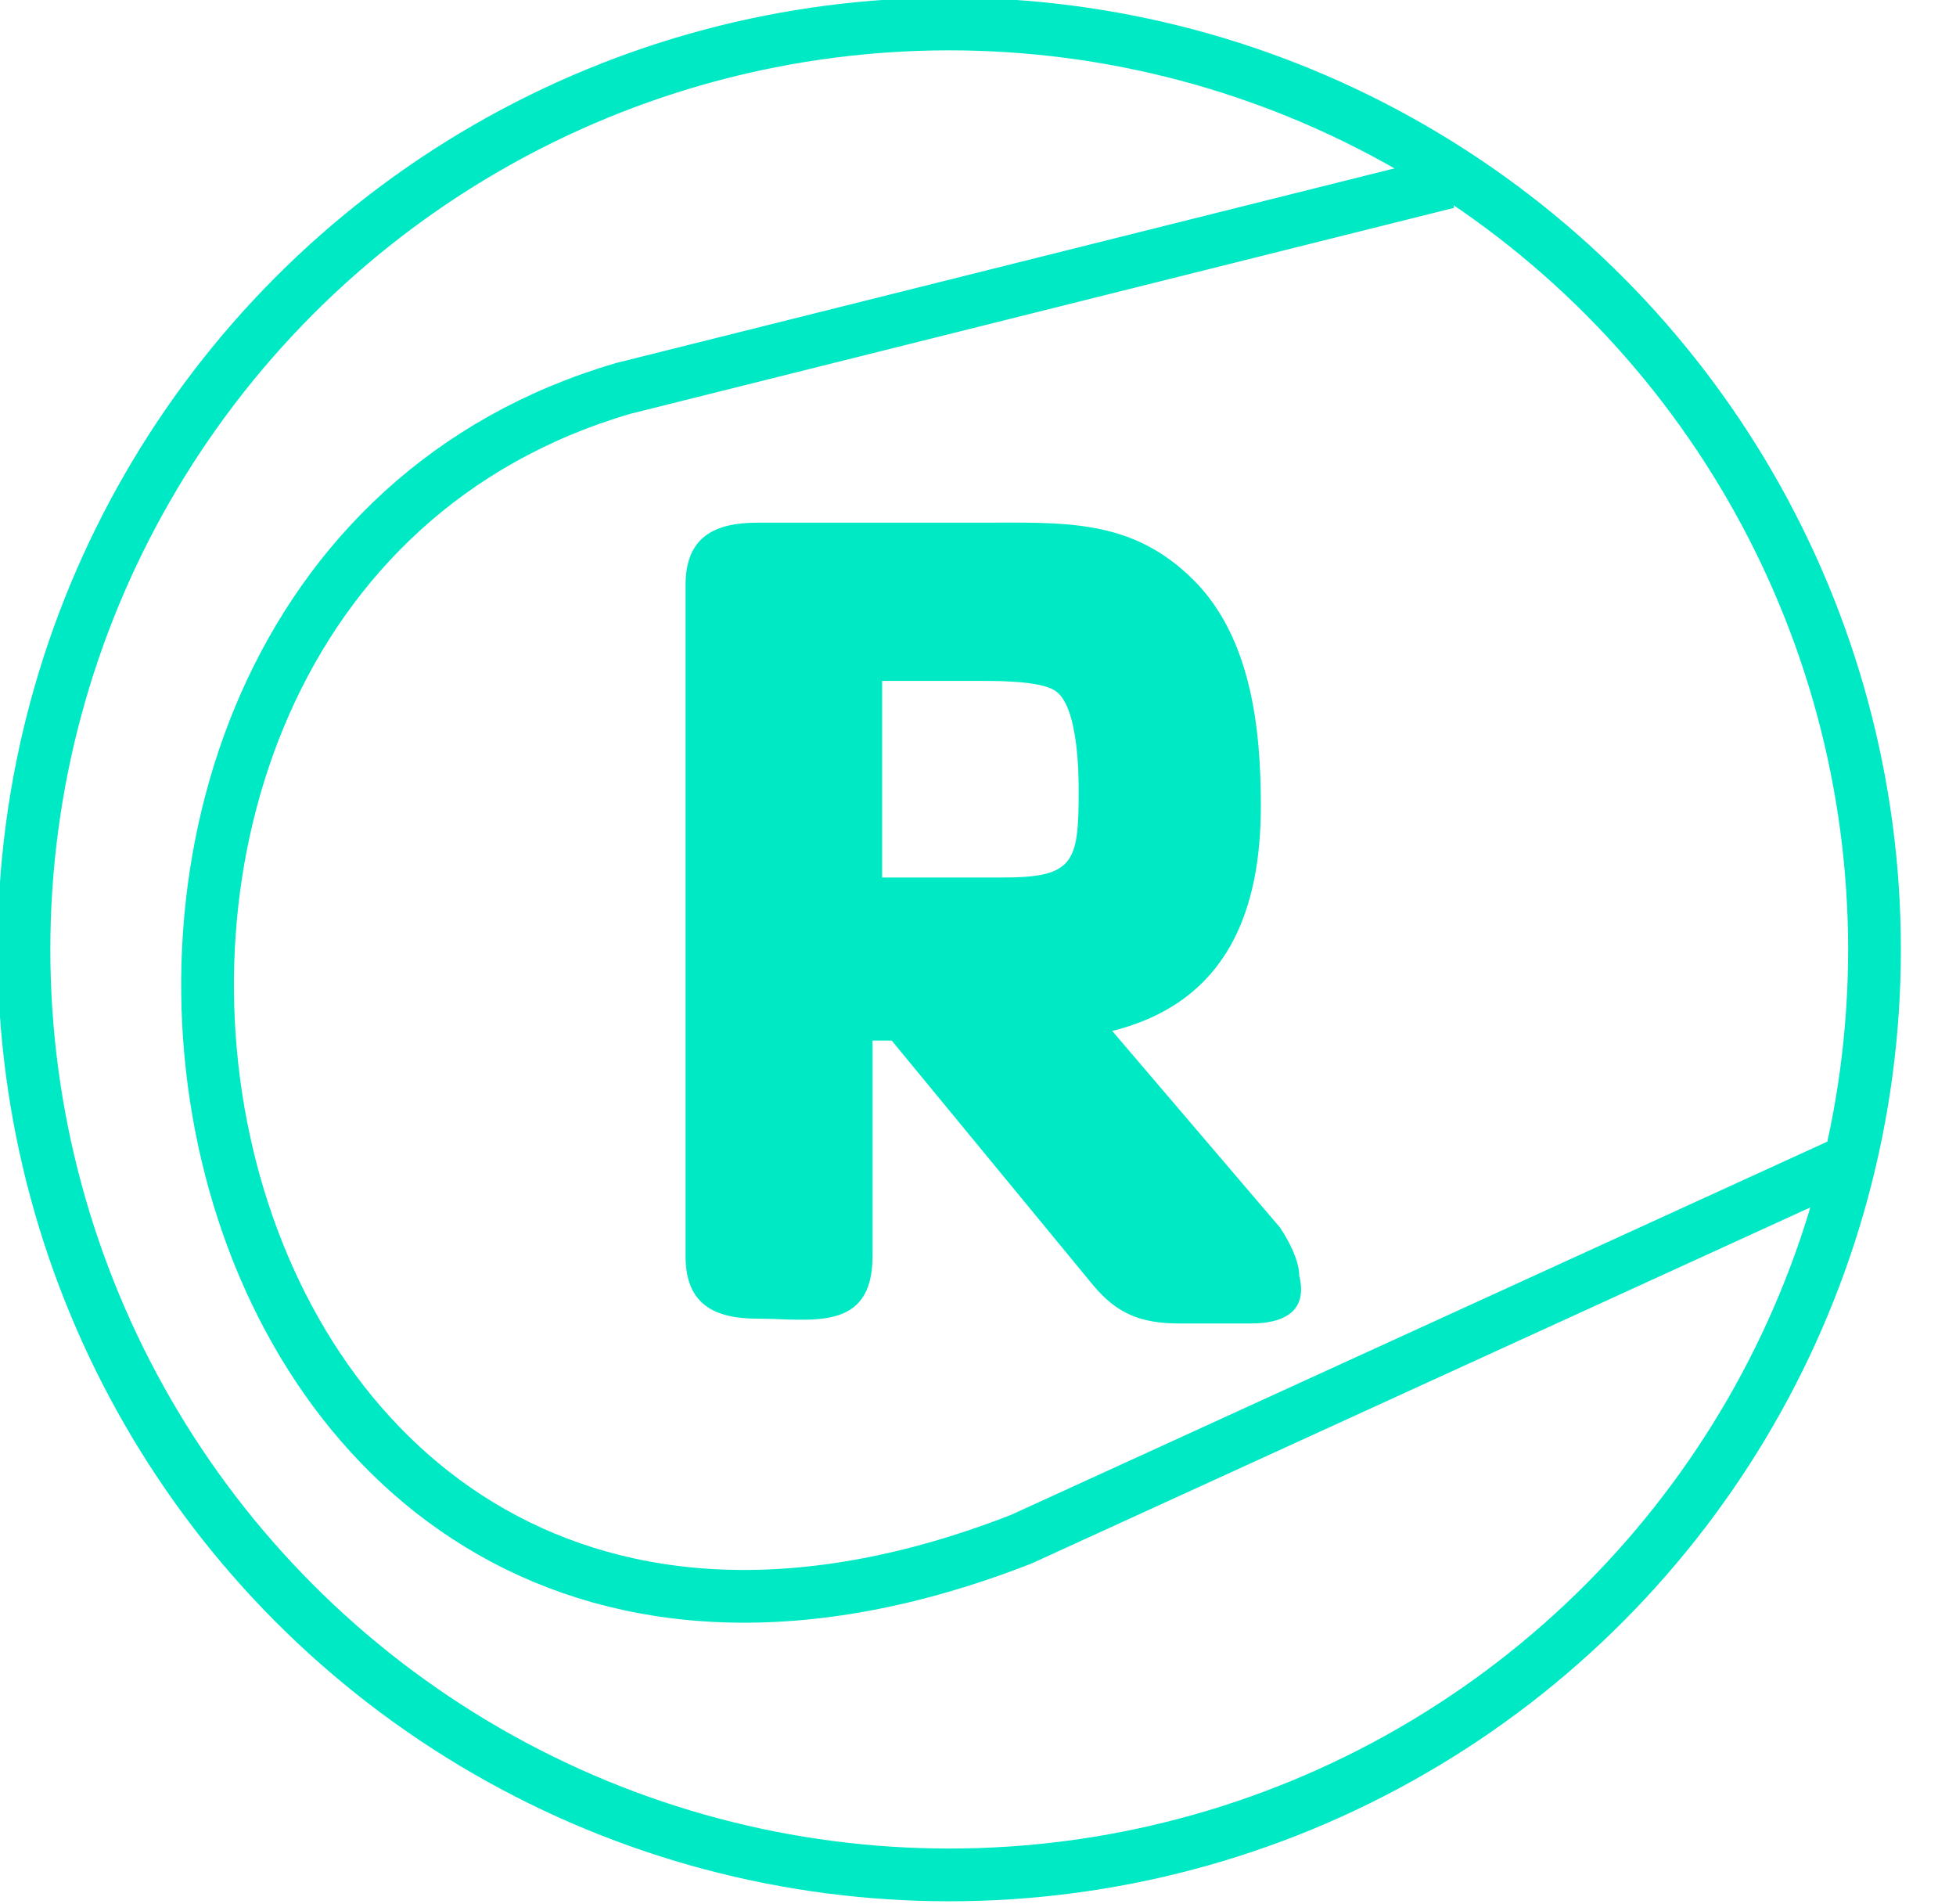 <?xml version="1.0" encoding="utf-8"?>
<!-- Generator: Adobe Illustrator 25.4.1, SVG Export Plug-In . SVG Version: 6.00 Build 0)  -->
<svg version="1.1" id="Iconos" xmlns="http://www.w3.org/2000/svg" xmlns:xlink="http://www.w3.org/1999/xlink" x="0px" y="0px"
	 viewBox="0 0 40.8 39.7" style="enable-background:new 0 0 40.8 39.7;" xml:space="preserve">
<style type="text/css">
	.st0{fill:none;stroke:#00E9C5;stroke-width:1.1;stroke-miterlimit:10;}
	.st1{fill:none;stroke:#FFDE37;stroke-width:1.1;stroke-miterlimit:10;}
	.st2{enable-background:new    ;}
	.st3{fill:#00E9C5;}
</style>
<g id="Pelota">
	<circle class="st0" cx="19.8" cy="19.8" r="19.3"/>
	<path class="st0" d="M30.2,3.8L13,8.1c-14.7,4.3-9.9,31.1,8.3,24l17.5-8"/>
</g>
<path class="st1" d="M9.6,21.2"/>
<path class="st1" d="M40.8,6.7"/>
<g class="st2">
	<path class="st3" d="M26.1,27.6h-1.5c-0.8,0-1.3-0.2-1.8-0.8l-4.2-5.1h-0.4v4.5c0,1.6-1.3,1.3-2.4,1.3c-0.9,0-1.5-0.3-1.5-1.3V12.2
		c0-1,0.6-1.3,1.5-1.3h4.6c1.8,0,3.2-0.1,4.5,1.2c1.2,1.2,1.4,3.1,1.4,4.7c0,2.2-0.7,4.1-3.1,4.7l3.5,4.1c0.2,0.3,0.4,0.7,0.4,1
		C27.3,27.4,26.7,27.6,26.1,27.6z M22,14.4c-0.3-0.2-1.2-0.2-1.5-0.2h-0.7c-0.5,0-1,0-1.4,0v4.1h2.5c1.5,0,1.6-0.3,1.6-1.8
		C22.5,16.2,22.5,14.7,22,14.4z"/>
</g>
</svg>

